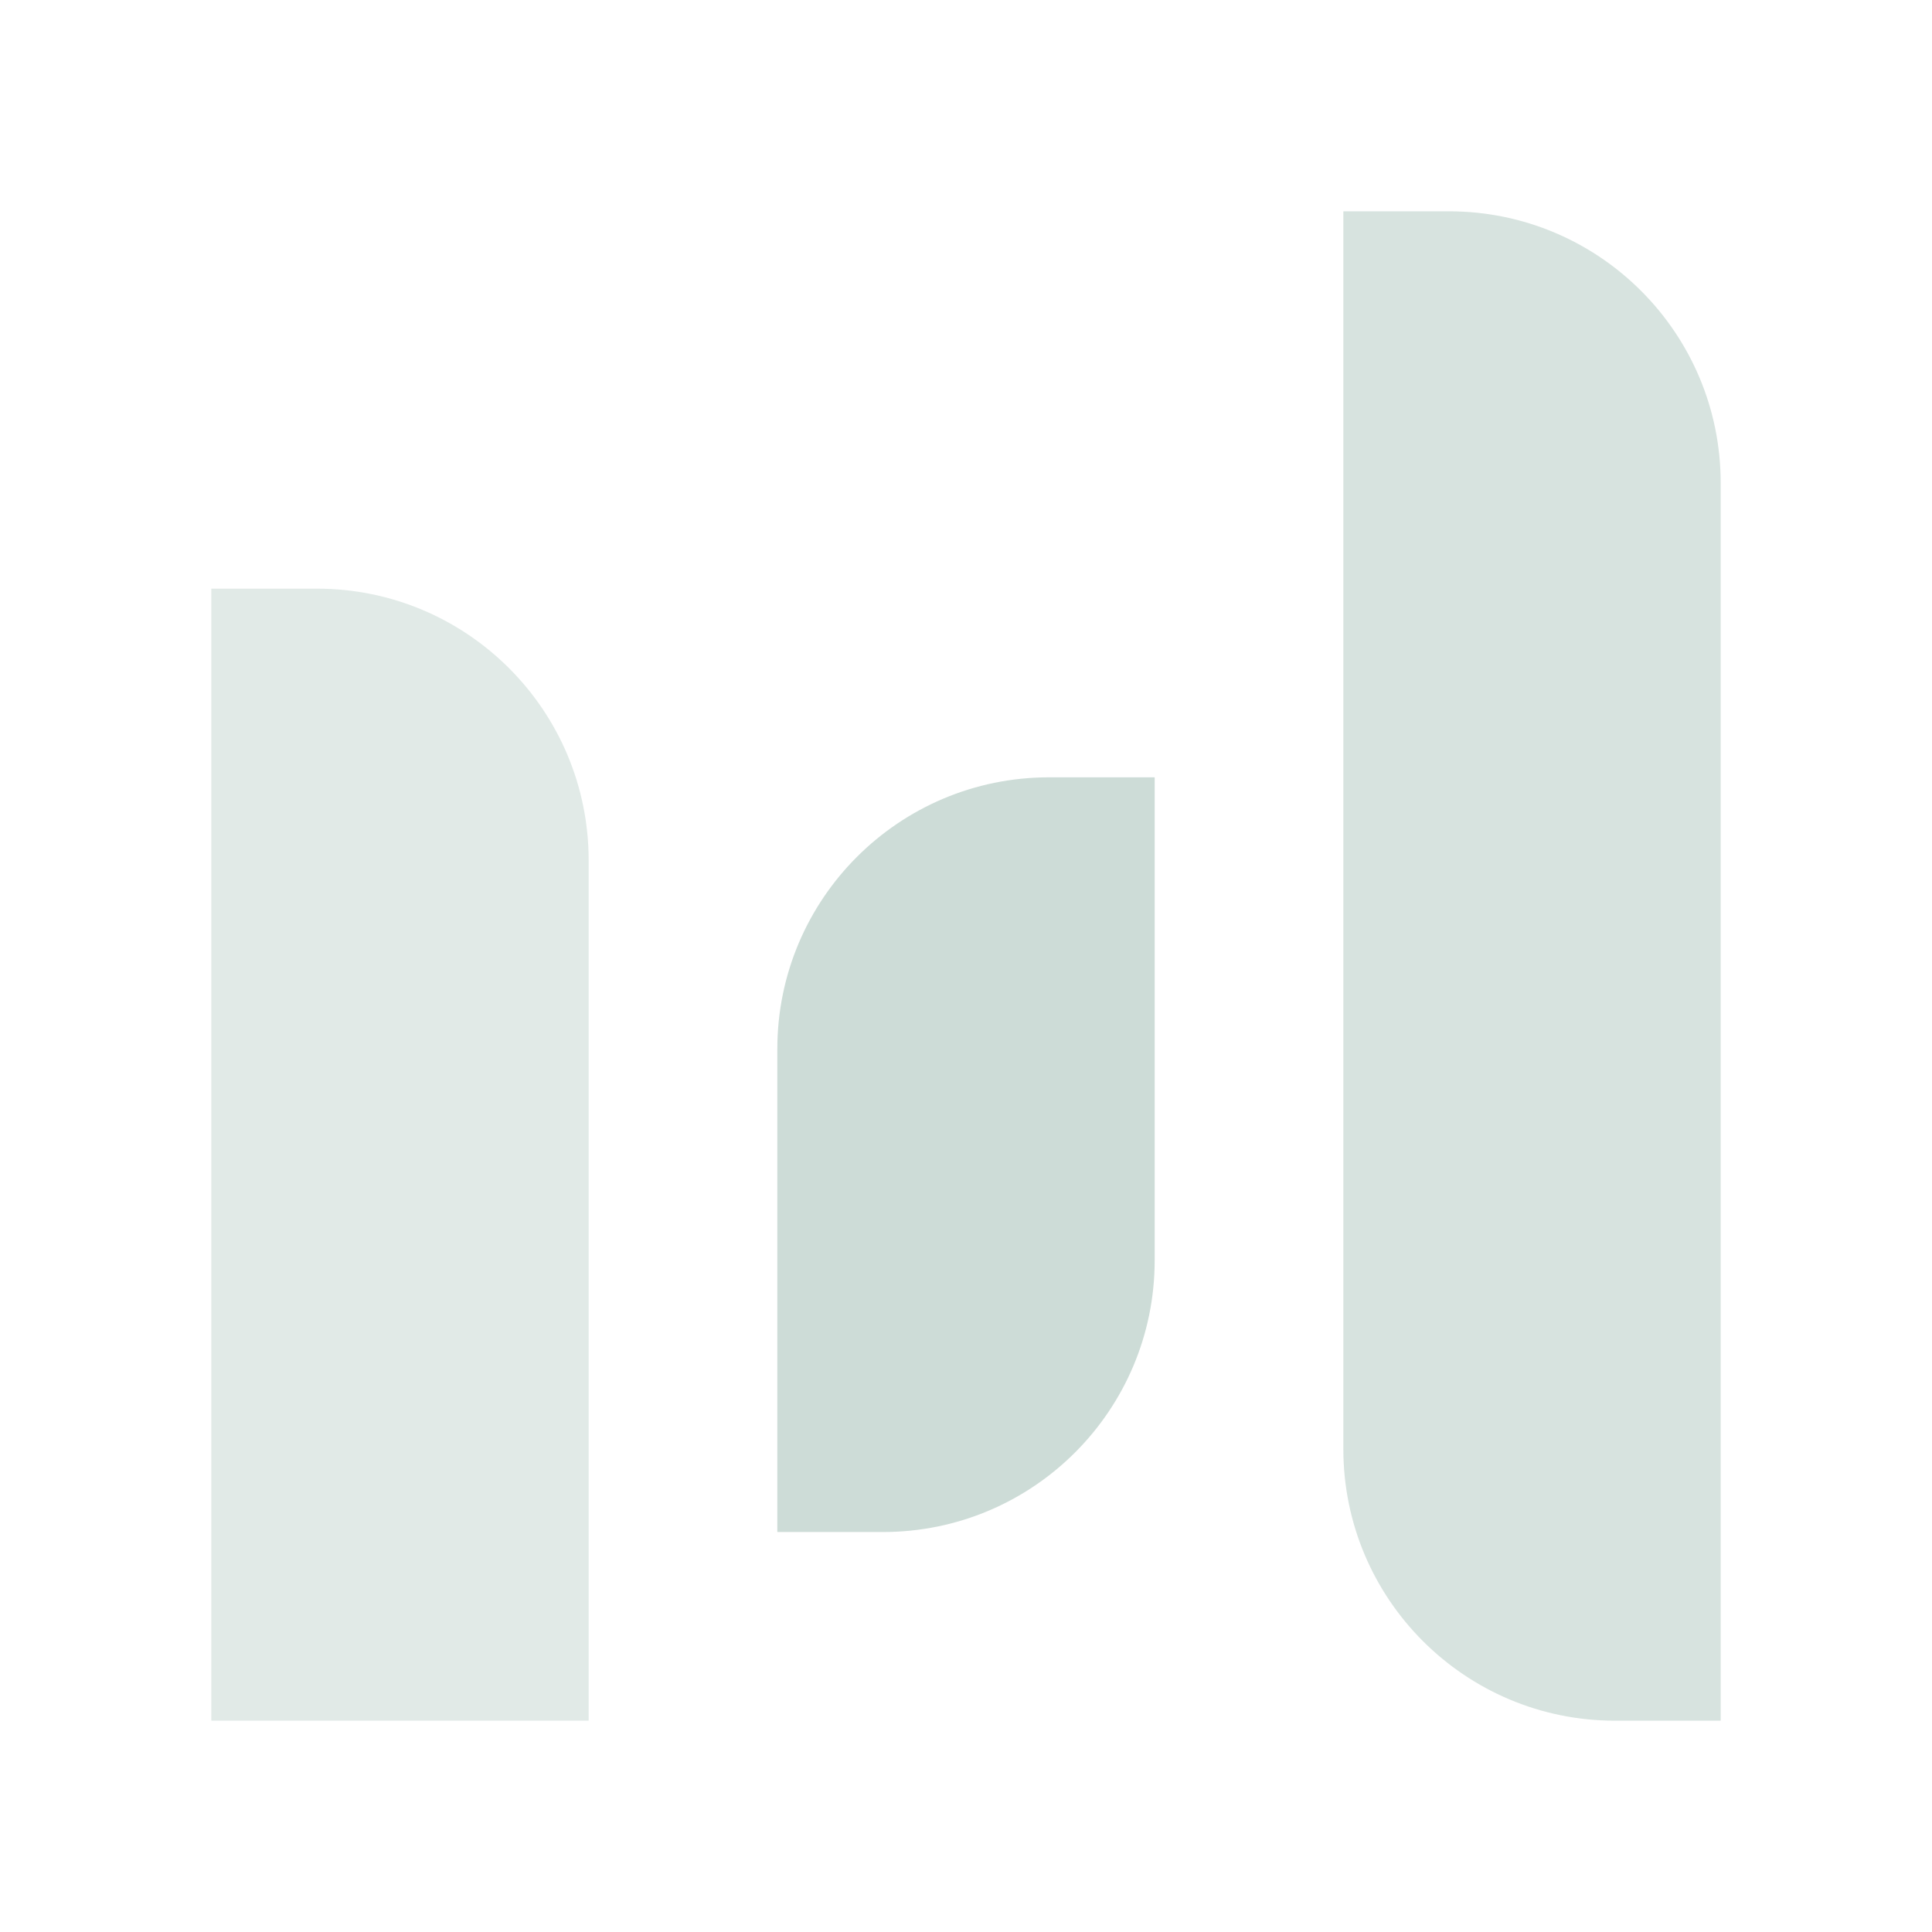 <svg width="512" height="512" viewBox="0 0 512 512" fill="none" xmlns="http://www.w3.org/2000/svg">
<path d="M356 56H384C423.765 56 456 88.236 456 128V456H428C388.236 456 356 423.764 356 384V56Z" fill="#CDDCD7" fill-opacity="0.8"/>
<path d="M206 278C206 238.236 238.236 206 278 206H306V334C306 373.764 273.764 406 234 406H206V278Z" fill="#CDDCD7"/>
<path d="M156 228C156 188.236 123.764 156 84 156H56V456H156V228Z" fill="#CDDCD7" fill-opacity="0.6"/>
</svg>
